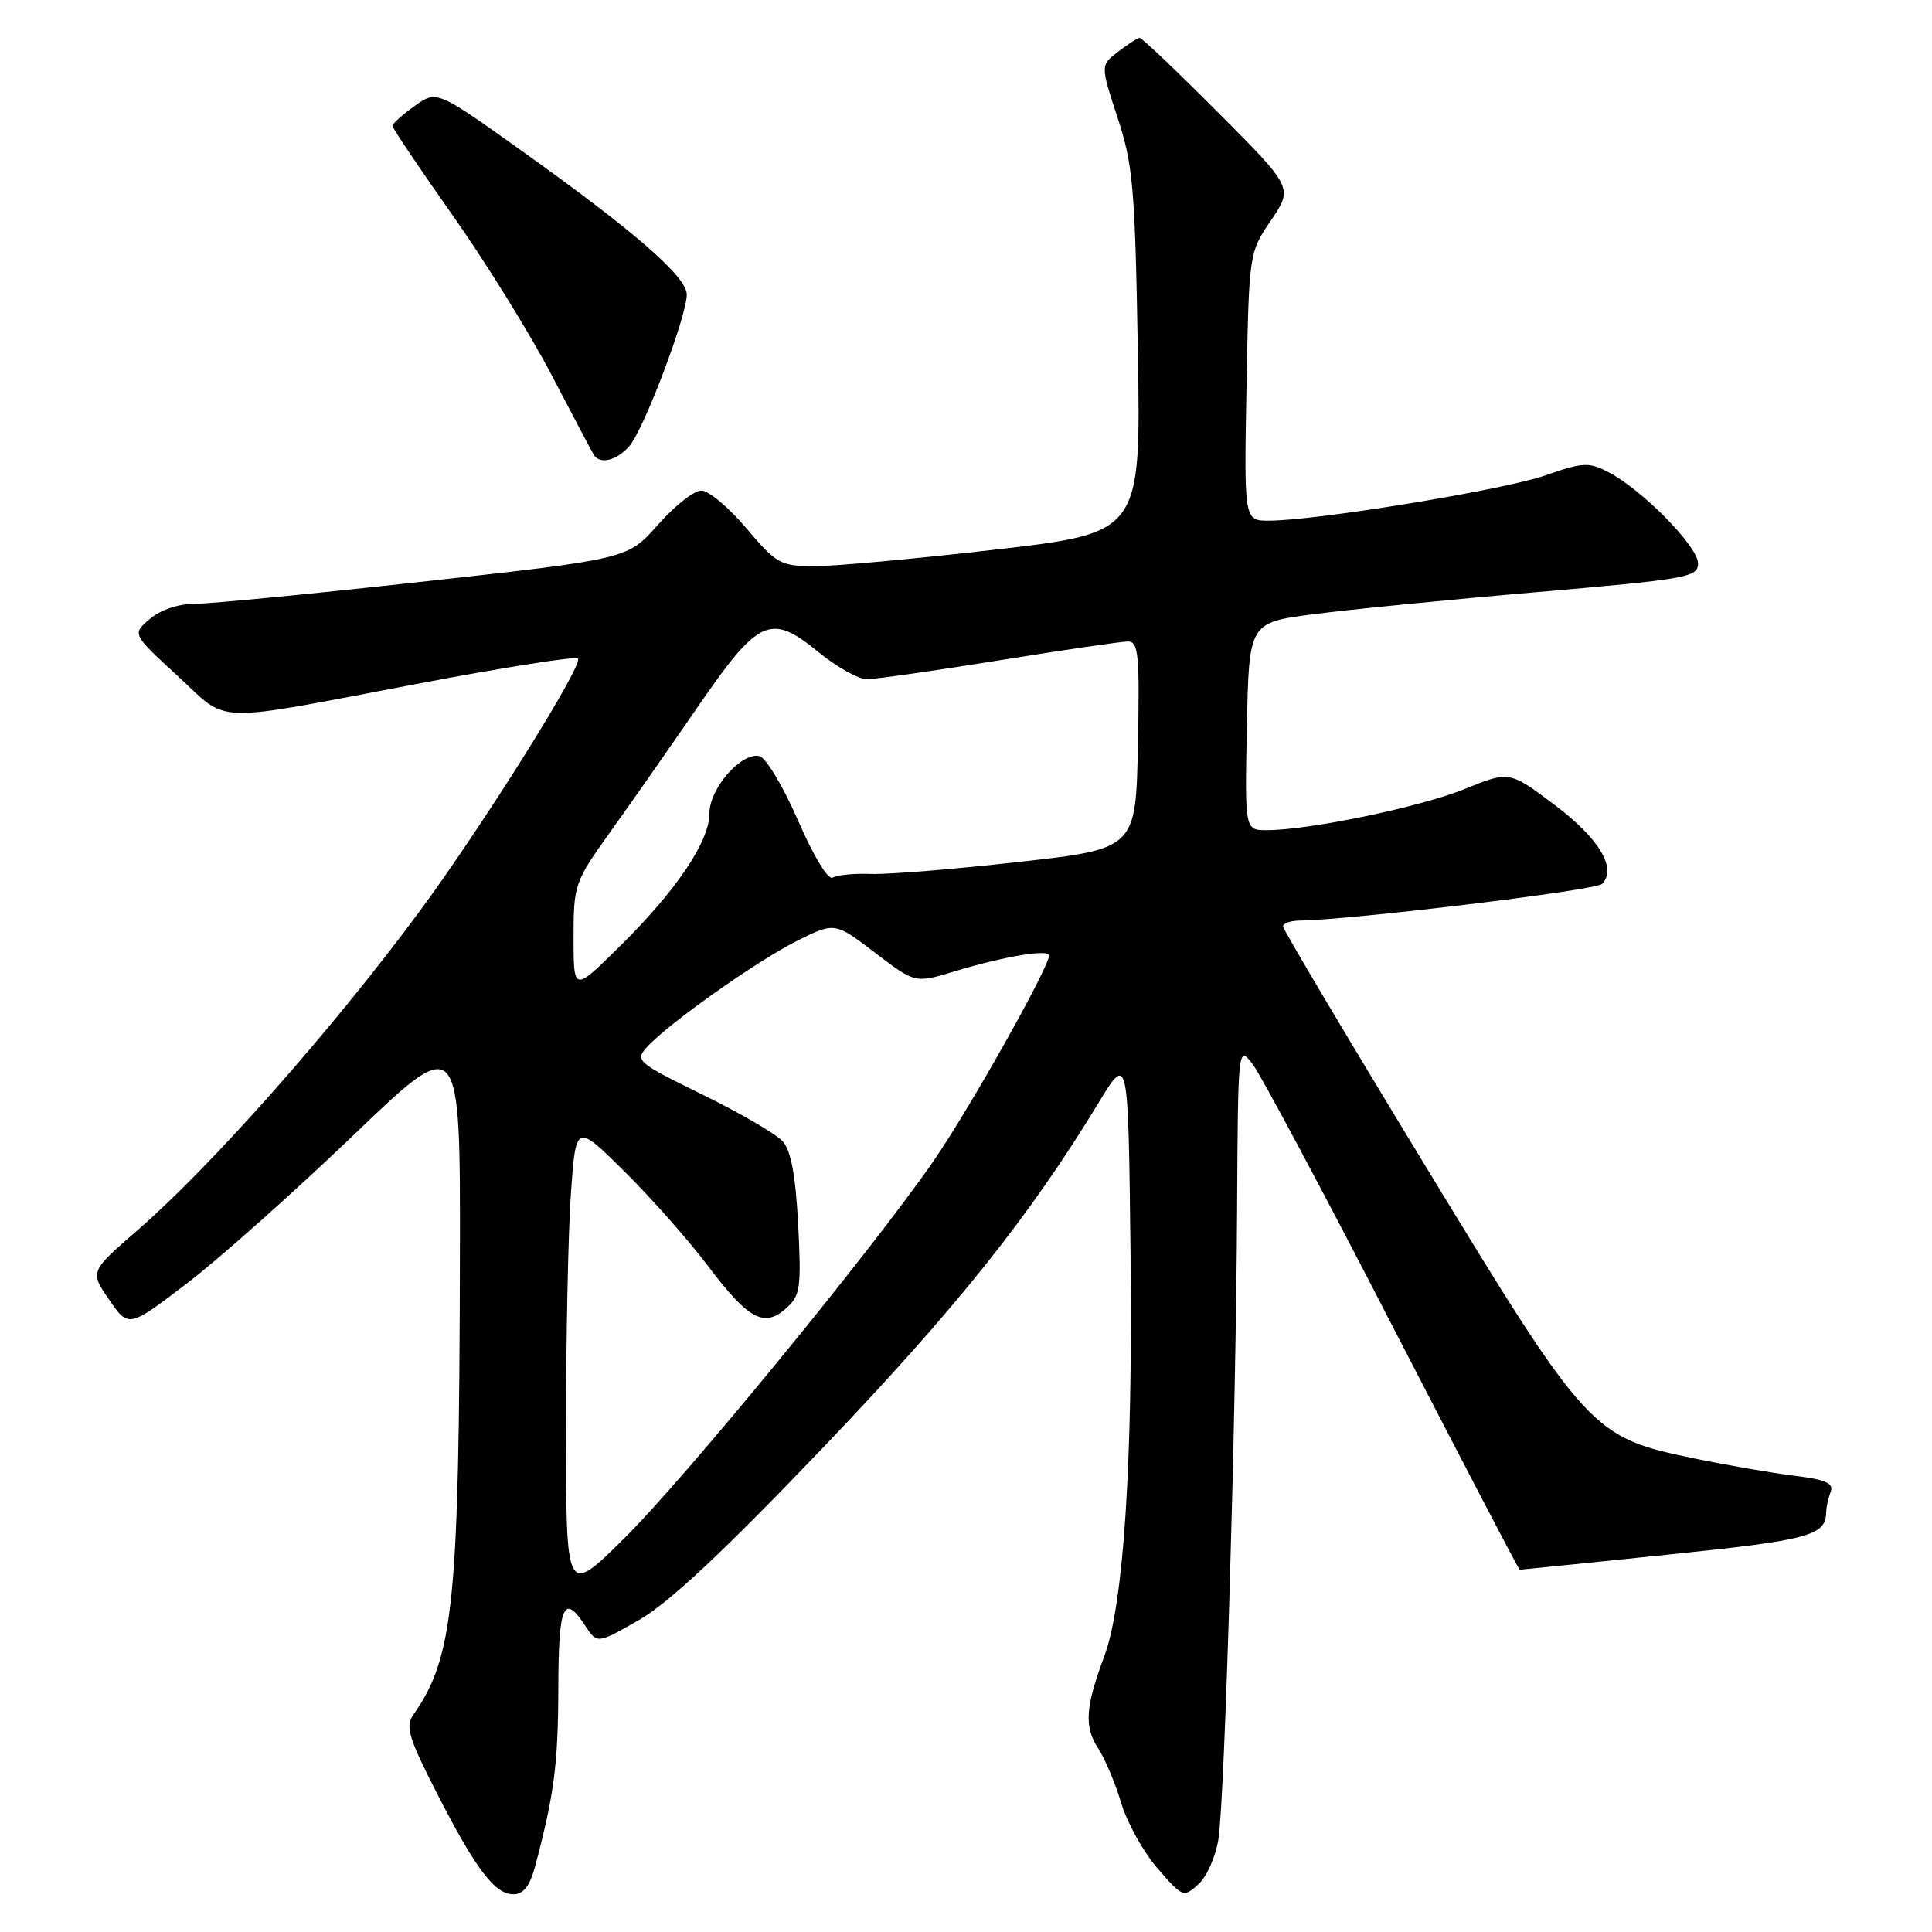 <?xml version="1.0" encoding="UTF-8" standalone="no"?>
<!DOCTYPE svg PUBLIC "-//W3C//DTD SVG 1.1//EN" "http://www.w3.org/Graphics/SVG/1.1/DTD/svg11.dtd" >
<svg xmlns="http://www.w3.org/2000/svg" xmlns:xlink="http://www.w3.org/1999/xlink" version="1.1" viewBox="0 0 256 256">
 <g >
 <path fill="currentColor"
d=" M 70.92 247.25 C 73.44 237.73 73.95 233.77 73.98 223.75 C 74.00 212.67 74.69 211.06 77.54 215.41 C 79.12 217.83 79.12 217.83 84.67 214.66 C 88.56 212.45 95.84 205.64 108.93 191.95 C 126.68 173.39 136.38 161.25 145.60 146.07 C 149.50 139.65 149.50 139.65 149.80 166.07 C 150.12 193.76 148.89 212.64 146.31 219.50 C 143.83 226.12 143.64 228.80 145.47 231.59 C 146.40 233.01 147.79 236.30 148.56 238.90 C 149.34 241.50 151.50 245.40 153.37 247.56 C 156.70 251.41 156.83 251.46 158.79 249.68 C 159.90 248.69 161.09 245.99 161.45 243.68 C 162.28 238.24 163.76 188.62 163.92 160.50 C 164.04 138.55 164.05 138.51 165.98 141.00 C 167.04 142.38 175.39 158.01 184.53 175.75 C 193.68 193.49 201.25 208.00 201.37 208.00 C 201.49 208.00 210.32 207.10 220.98 206.00 C 239.83 204.06 241.94 203.49 241.98 200.33 C 241.99 199.69 242.26 198.50 242.57 197.68 C 243.01 196.54 241.94 196.06 237.82 195.55 C 234.89 195.19 228.95 194.17 224.60 193.27 C 210.91 190.45 210.44 189.95 188.86 154.47 C 178.50 137.44 170.01 123.16 170.01 122.75 C 170.00 122.34 171.01 121.99 172.25 121.98 C 178.97 121.90 211.42 117.98 212.27 117.13 C 214.30 115.10 211.91 111.10 206.00 106.66 C 199.99 102.14 199.99 102.14 194.05 104.56 C 188.18 106.94 173.46 110.00 167.84 110.00 C 164.94 110.00 164.94 110.00 165.22 96.25 C 165.50 82.50 165.50 82.50 174.00 81.39 C 178.68 80.78 192.06 79.45 203.75 78.45 C 223.64 76.73 225.00 76.49 225.00 74.64 C 225.00 72.41 217.58 64.87 213.14 62.57 C 210.50 61.21 209.73 61.25 204.78 62.99 C 199.32 64.90 174.46 68.98 168.17 68.99 C 164.84 69.00 164.84 69.00 165.17 51.25 C 165.50 33.52 165.50 33.49 168.42 29.19 C 171.34 24.88 171.34 24.88 161.44 14.94 C 155.99 9.47 151.30 5.01 151.02 5.02 C 150.73 5.03 149.45 5.86 148.16 6.85 C 145.81 8.65 145.81 8.65 148.08 15.58 C 150.13 21.81 150.40 24.90 150.77 46.55 C 151.18 70.60 151.18 70.60 131.84 72.83 C 121.20 74.06 110.39 75.04 107.81 75.03 C 103.42 75.00 102.85 74.68 98.90 70.00 C 96.58 67.25 93.90 65.00 92.93 65.00 C 91.96 65.00 89.38 67.04 87.18 69.53 C 83.19 74.06 83.19 74.06 56.39 77.03 C 41.65 78.66 27.93 80.00 25.90 80.00 C 23.67 80.00 21.29 80.79 19.86 82.01 C 17.50 84.01 17.50 84.01 23.50 89.53 C 30.51 95.98 27.45 95.89 55.76 90.52 C 66.90 88.41 76.27 86.94 76.58 87.25 C 77.38 88.04 63.67 109.89 55.30 121.16 C 43.71 136.78 27.96 154.55 18.20 163.03 C 11.90 168.50 11.90 168.50 14.47 172.23 C 17.04 175.96 17.04 175.96 24.83 170.01 C 29.11 166.73 39.00 157.93 46.81 150.44 C 61.00 136.82 61.00 136.82 60.94 166.66 C 60.84 212.50 60.11 219.60 54.74 227.27 C 53.69 228.75 54.18 230.35 57.81 237.45 C 63.03 247.67 65.55 251.00 68.03 251.00 C 69.37 251.00 70.21 249.91 70.92 247.25 Z  M 83.36 59.16 C 85.25 57.06 91.00 41.93 91.00 39.03 C 91.00 36.68 84.12 30.68 69.19 20.03 C 57.88 11.95 57.88 11.95 54.94 14.04 C 53.32 15.19 52.00 16.38 52.00 16.67 C 52.00 16.97 55.57 22.28 59.94 28.48 C 64.31 34.67 70.21 44.19 73.05 49.62 C 75.89 55.05 78.42 59.84 78.67 60.25 C 79.46 61.57 81.64 61.06 83.36 59.16 Z  M 75.00 189.38 C 75.00 177.24 75.29 163.16 75.65 158.09 C 76.31 148.86 76.31 148.86 82.70 155.18 C 86.22 158.66 91.21 164.30 93.80 167.73 C 99.17 174.85 101.26 175.98 104.19 173.34 C 106.05 171.67 106.19 170.64 105.76 162.23 C 105.42 155.72 104.81 152.44 103.69 151.21 C 102.82 150.25 98.05 147.47 93.08 145.04 C 84.41 140.79 84.11 140.53 85.73 138.74 C 88.53 135.65 100.17 127.41 105.55 124.70 C 110.61 122.17 110.61 122.17 115.93 126.23 C 121.25 130.29 121.25 130.29 126.38 128.74 C 133.05 126.72 139.00 125.72 139.00 126.62 C 139.00 128.19 128.45 146.95 123.72 153.81 C 115.40 165.84 90.70 195.97 82.58 203.97 C 75.00 211.45 75.00 211.45 75.00 189.38 Z  M 76.00 124.24 C 76.00 117.23 76.13 116.86 80.84 110.27 C 83.51 106.55 88.70 99.12 92.39 93.76 C 100.53 81.91 102.09 81.20 108.43 86.39 C 110.85 88.37 113.75 90.00 114.87 90.00 C 116.00 90.00 123.88 88.87 132.40 87.50 C 140.92 86.12 148.60 85.00 149.47 85.00 C 150.85 85.00 151.02 86.76 150.78 98.74 C 150.50 112.47 150.50 112.47 135.00 114.21 C 126.47 115.17 117.67 115.89 115.44 115.80 C 113.21 115.72 110.92 115.93 110.34 116.29 C 109.74 116.66 107.82 113.49 105.74 108.71 C 103.76 104.17 101.47 100.36 100.61 100.18 C 98.18 99.69 94.00 104.50 94.00 107.78 C 94.00 111.52 89.61 118.02 82.05 125.47 C 76.00 131.44 76.00 131.44 76.00 124.24 Z "/>
</g>
</svg>